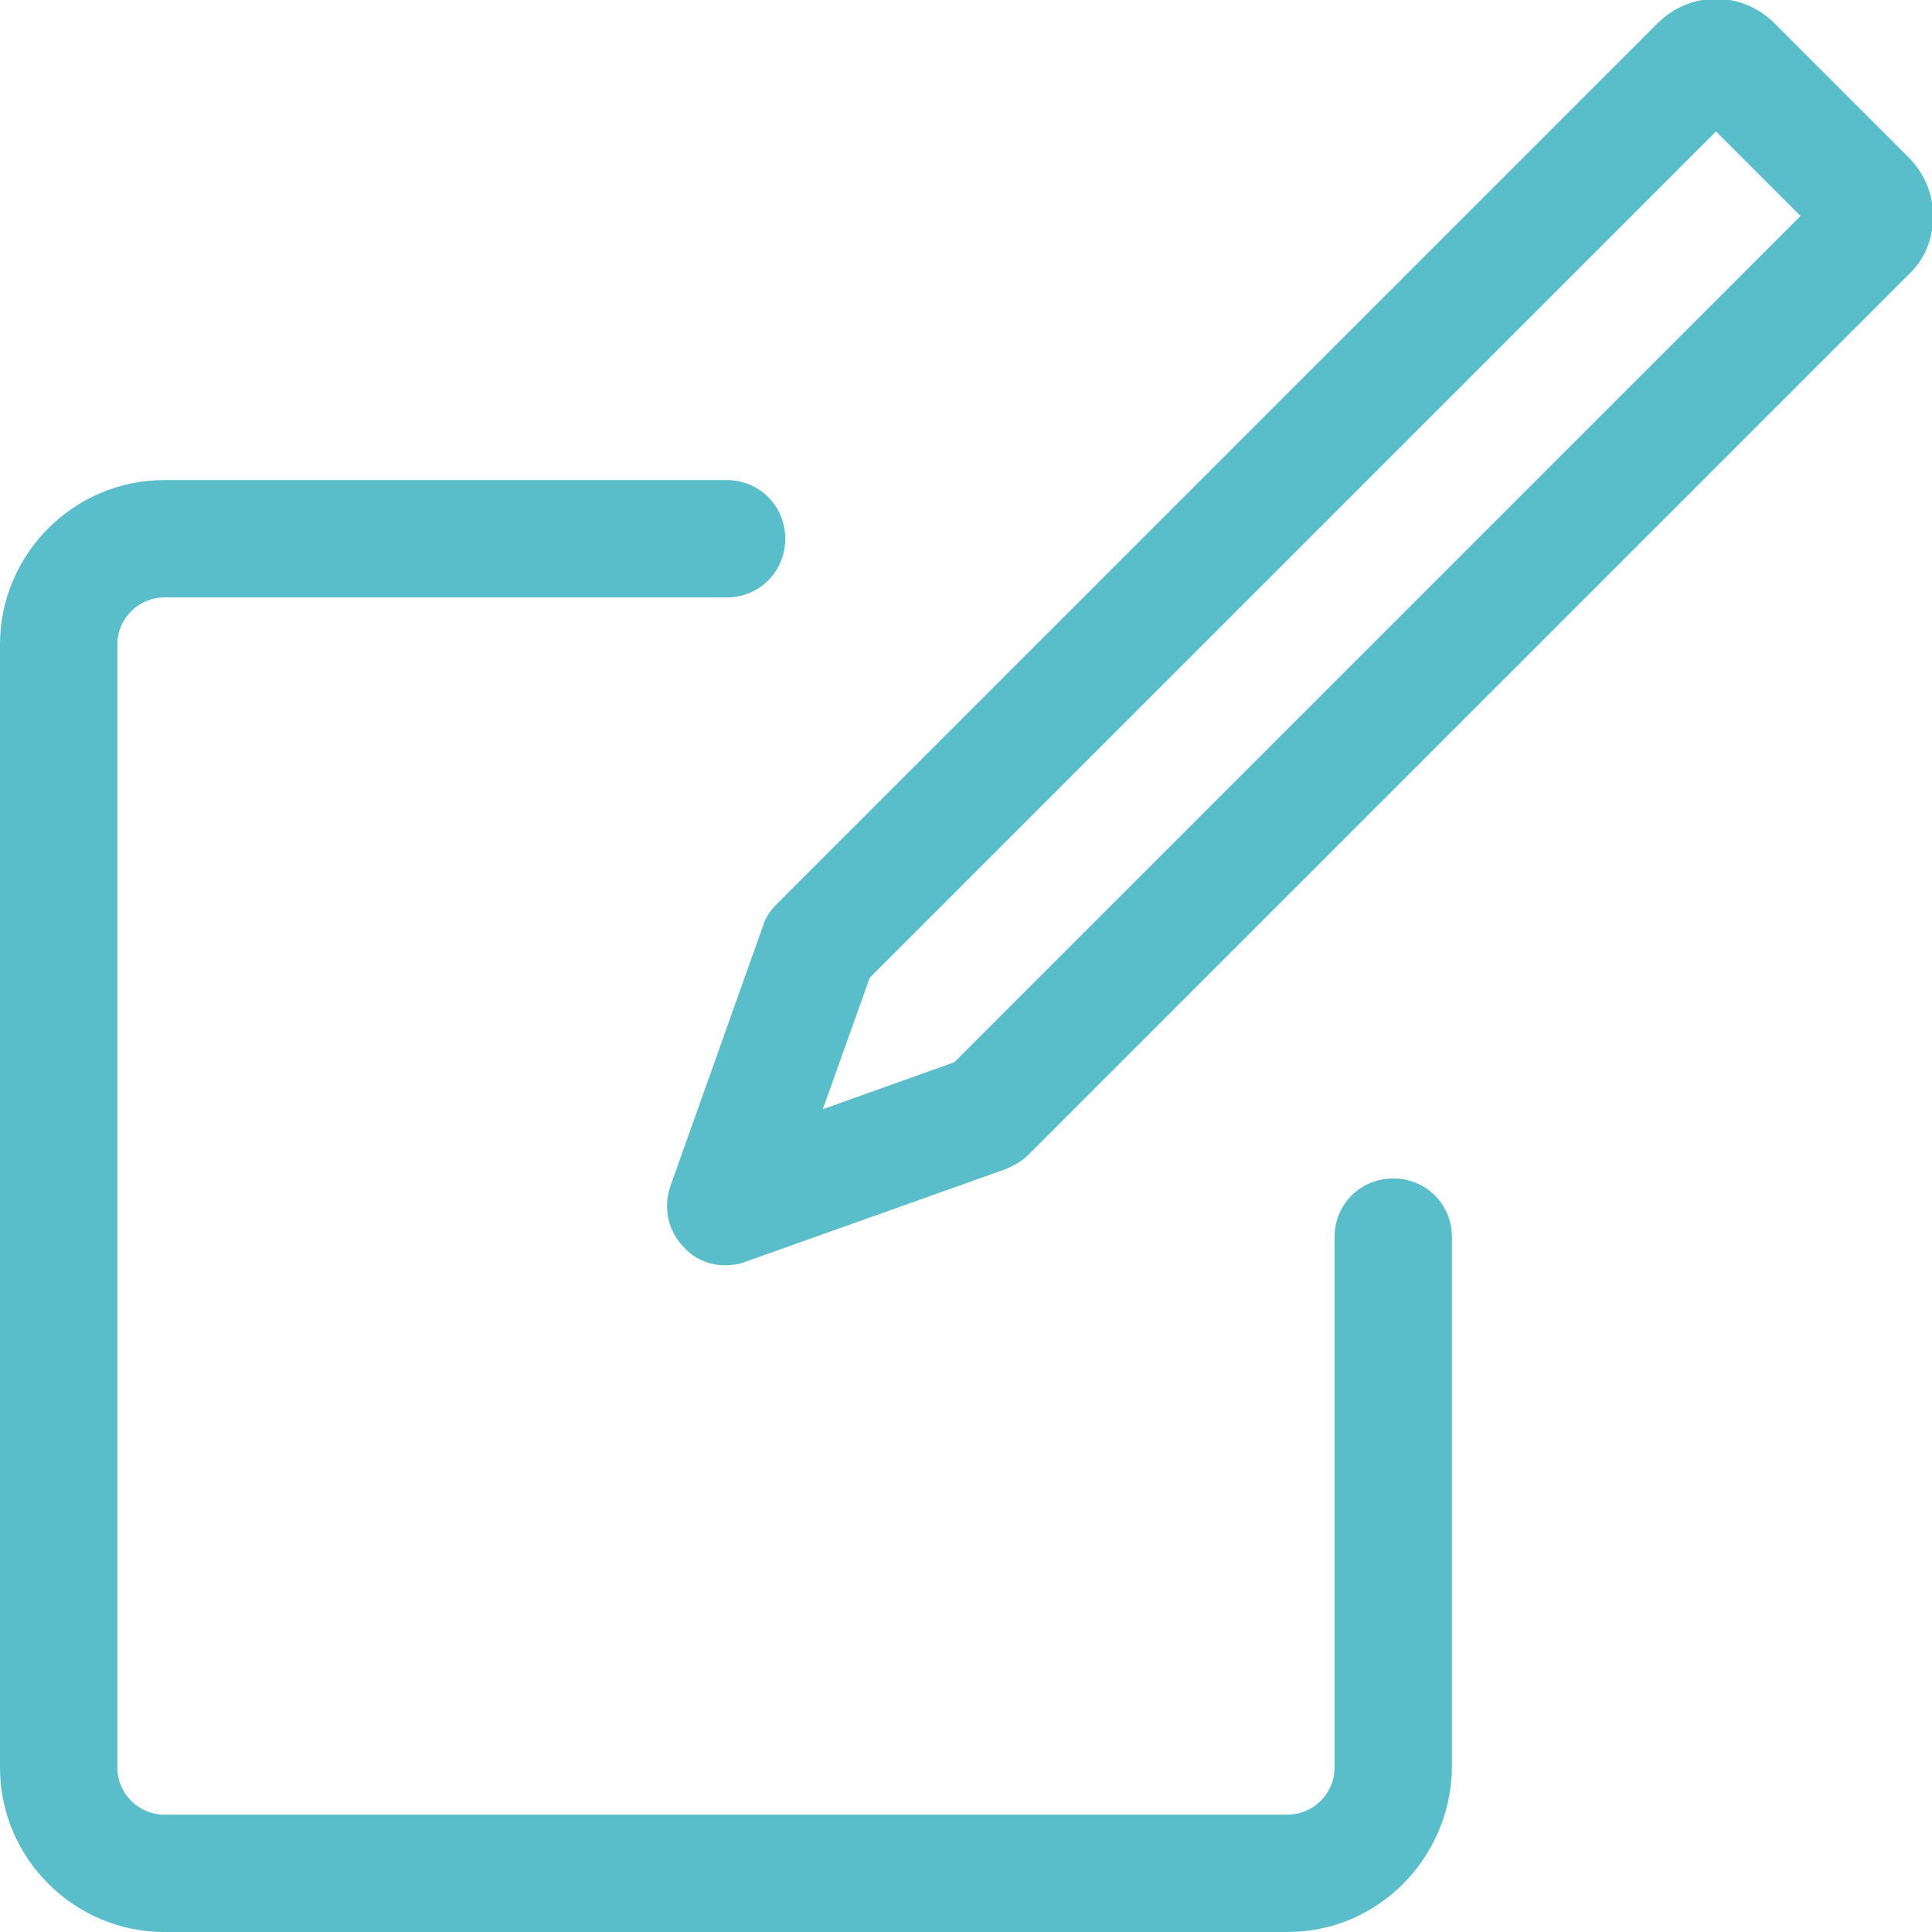 <?xml version="1.0" encoding="utf-8"?>
<!-- Generator: Adobe Illustrator 25.3.1, SVG Export Plug-In . SVG Version: 6.00 Build 0)  -->
<svg version="1.1" xmlns="http://www.w3.org/2000/svg" xmlns:xlink="http://www.w3.org/1999/xlink" x="0px" y="0px"
	 viewBox="0 0 164.6 164.6" style="enable-background:new 0 0 164.6 164.6;" xml:space="preserve">
<style type="text/css">
	.st0{fill:#59BEC9;}
</style>
<g id="paper">
</g>
<g id="pen">
	<path class="st0" d="M109.7,164.6H14c-7.7,0-14-6.3-14-14V54.9c0-7.7,6.3-14,14-14h47.9c2.8,0,5,2.2,5,5s-2.2,5-5,5H14
		c-2.2,0-4,1.8-4,4v95.7c0,2.2,1.8,4,4,4h95.7c2.2,0,4-1.8,4-4v-45.2c0-2.8,2.2-5,5-5s5,2.2,5,5v45.2
		C123.6,158.3,117.4,164.6,109.7,164.6z"/>
	<path class="st0" d="M61.8,107.8c-1.3,0-2.6-0.5-3.5-1.5c-1.4-1.4-1.8-3.4-1.2-5.2L65,78.9c0.2-0.7,0.6-1.3,1.2-1.9l75-75
		c2.8-2.8,7.2-2.8,10,0l11.4,11.4c1.3,1.3,2.1,3.1,2.1,5c0,1.9-0.7,3.7-2.1,5l-75,75c-0.5,0.5-1.2,0.9-1.9,1.2l-22.2,7.9
		C63,107.7,62.4,107.8,61.8,107.8z M74.1,83.3l-4,11.2l11.2-4l72.1-72.1l-7.2-7.2L74.1,83.3z"/>
</g>
<g id="circle">
</g>
</svg>
